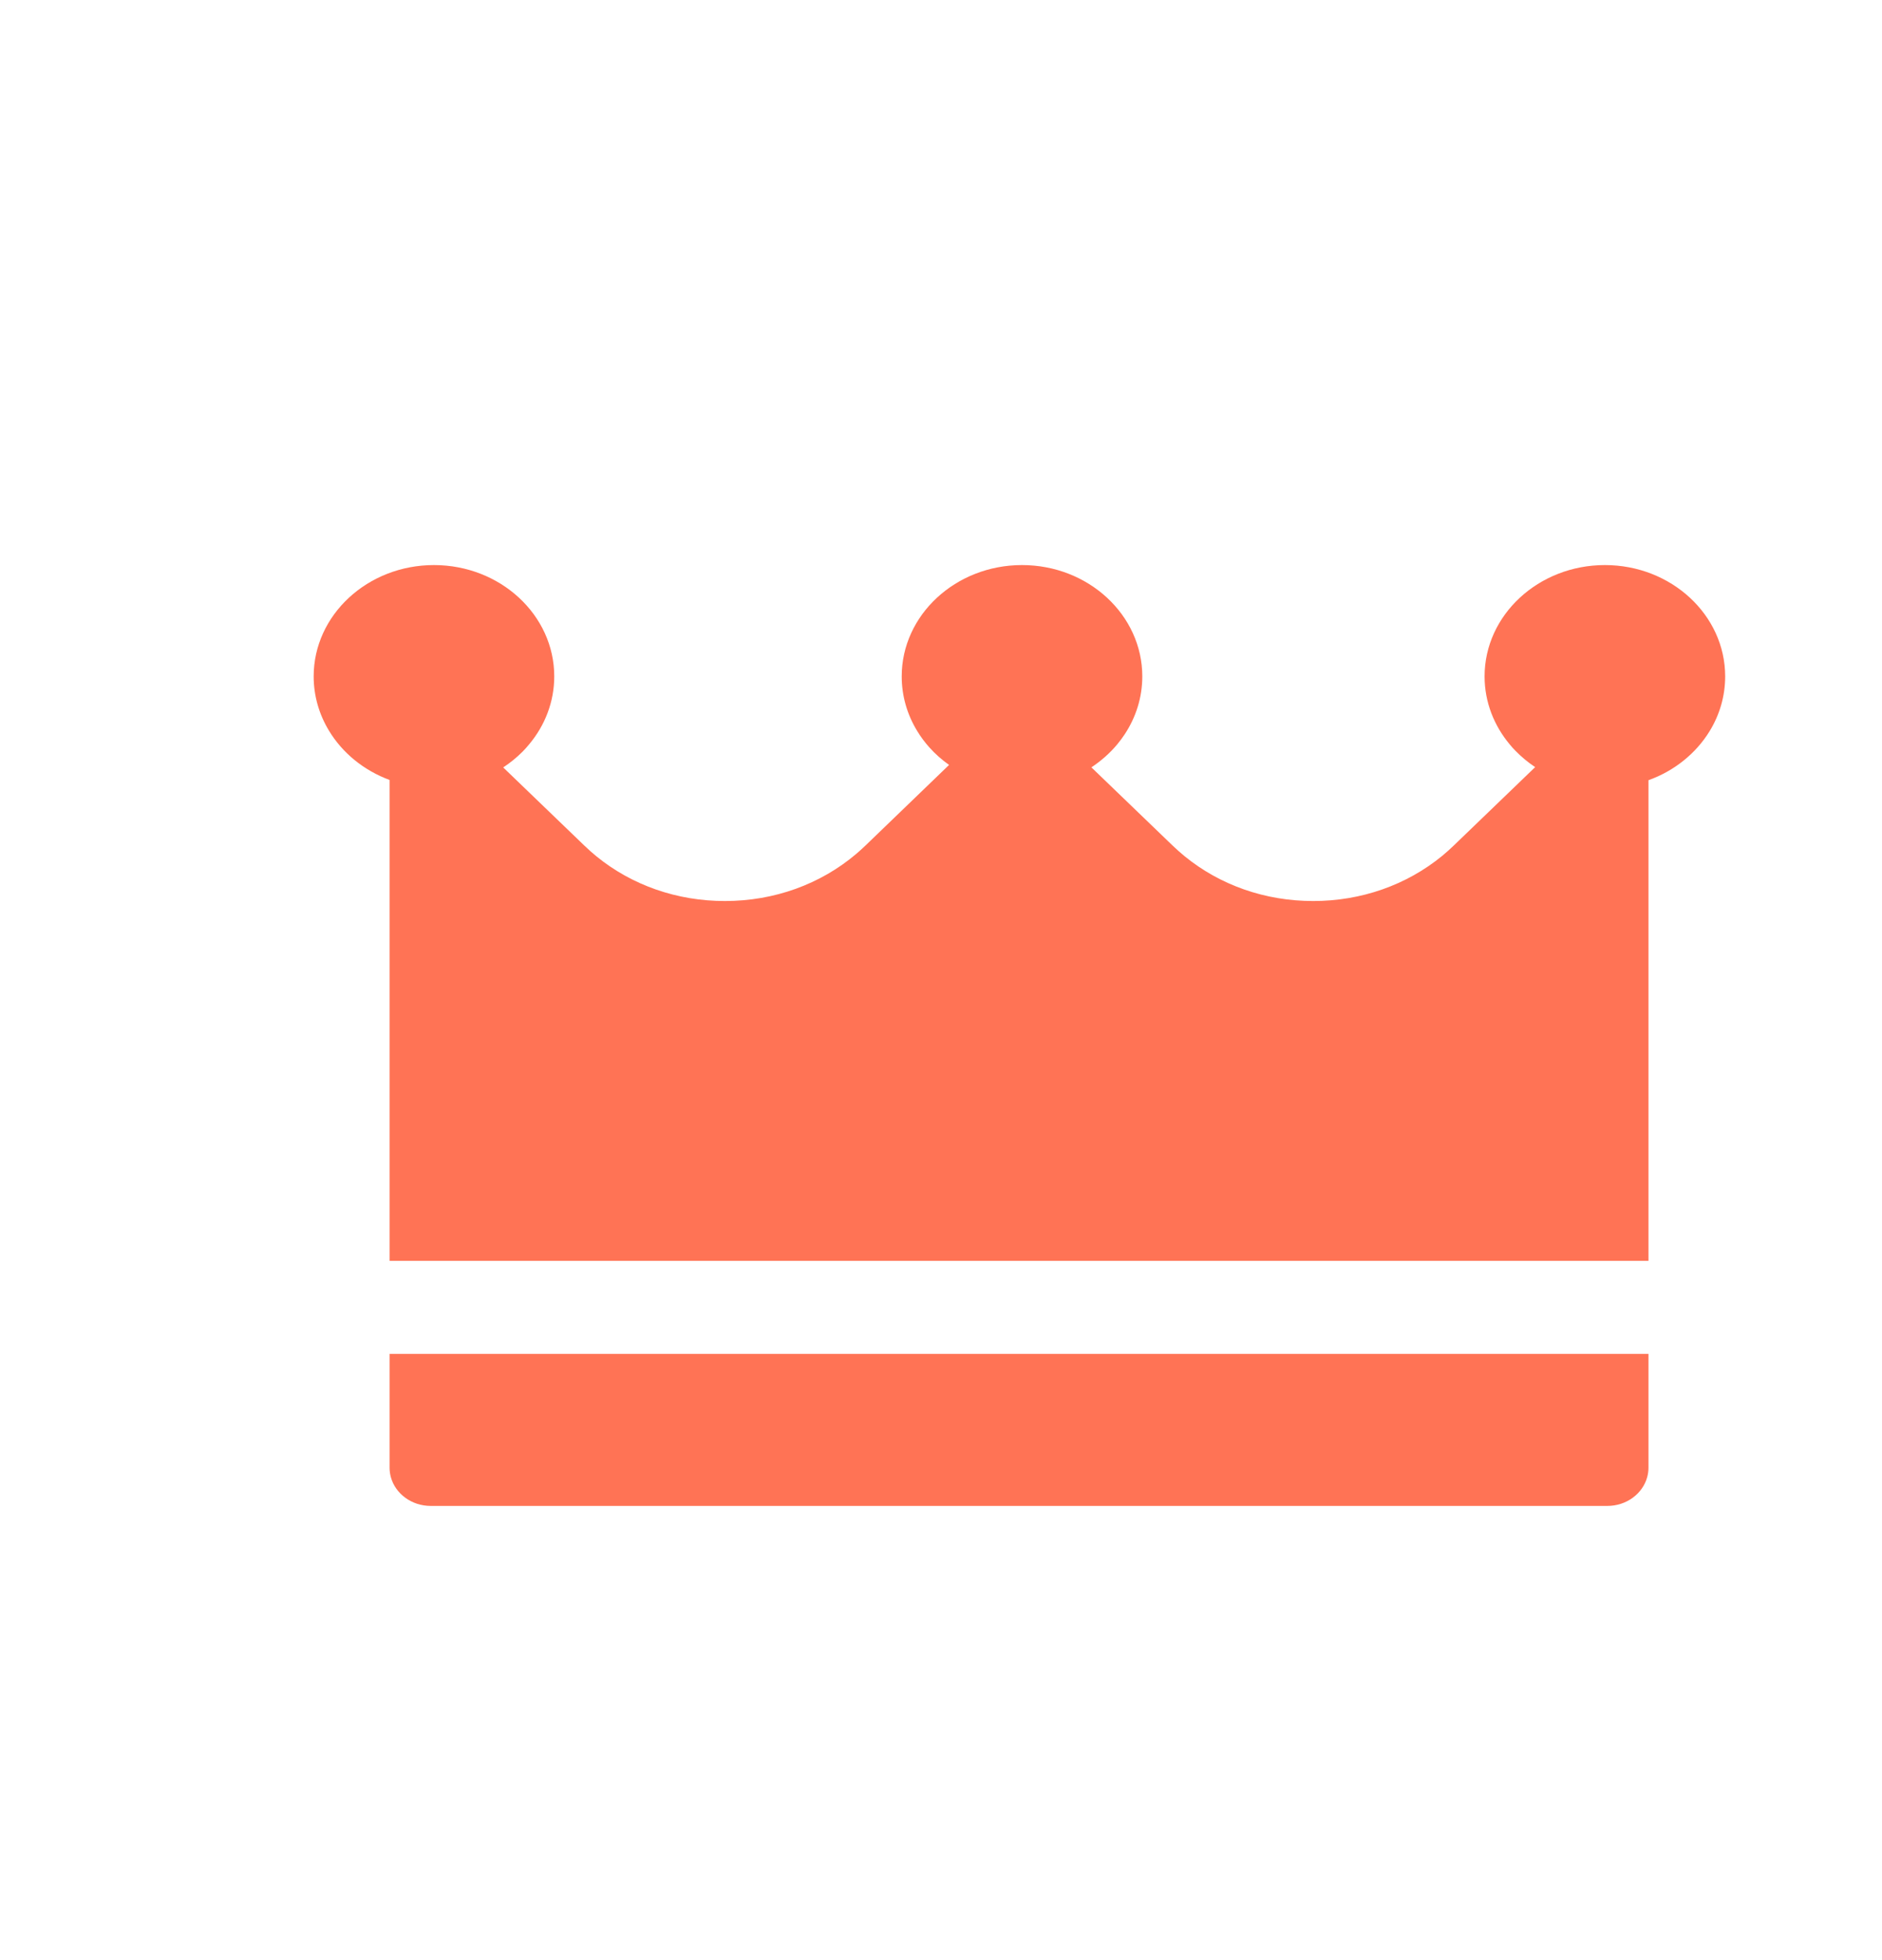 <svg width="24" height="25" viewBox="0 0 24 25" fill="none" xmlns="http://www.w3.org/2000/svg">
<path d="M21.802 9.325C21.628 9.609 21.353 9.832 21.022 9.951V16.081H4.968V9.948C4.639 9.826 4.366 9.603 4.195 9.319C4.071 9.114 4 8.878 4 8.627C4 7.844 4.688 7.207 5.534 7.207C6.38 7.207 7.068 7.844 7.068 8.627C7.068 8.952 6.949 9.252 6.75 9.491C6.723 9.524 6.695 9.555 6.665 9.586C6.59 9.661 6.507 9.729 6.417 9.788L7.452 10.785C7.501 10.833 7.553 10.878 7.606 10.922C8.059 11.291 8.633 11.492 9.244 11.492C9.872 11.492 10.462 11.279 10.92 10.89C10.96 10.856 10.998 10.821 11.036 10.785L12.103 9.756C12.011 9.691 11.926 9.616 11.852 9.533C11.793 9.467 11.74 9.396 11.695 9.321C11.57 9.116 11.499 8.879 11.499 8.627C11.499 7.844 12.187 7.207 13.033 7.207C13.879 7.207 14.567 7.844 14.567 8.627C14.567 8.897 14.485 9.15 14.343 9.365C14.314 9.409 14.282 9.452 14.248 9.493C14.155 9.605 14.043 9.704 13.918 9.787L14.954 10.785C15.003 10.832 15.054 10.877 15.106 10.92C15.559 11.29 16.134 11.492 16.746 11.492C17.359 11.492 17.935 11.289 18.389 10.918C18.44 10.876 18.49 10.831 18.538 10.785L19.577 9.784C19.485 9.723 19.401 9.653 19.325 9.575C19.3 9.55 19.277 9.524 19.254 9.496C19.053 9.256 18.932 8.955 18.932 8.627C18.932 7.844 19.62 7.207 20.466 7.207C21.312 7.207 22 7.844 22 8.627C22 8.881 21.928 9.119 21.802 9.325Z" fill="#FF7355"/>
<path fill-rule="evenodd" clip-rule="evenodd" d="M21.022 17.268V18.721C21.022 18.762 21.016 18.801 21.006 18.839C20.949 19.05 20.743 19.207 20.497 19.207H5.493C5.247 19.207 5.041 19.05 4.984 18.839C4.974 18.801 4.968 18.762 4.968 18.721V17.268H21.022Z" fill="#FF7355"/>
</svg>

